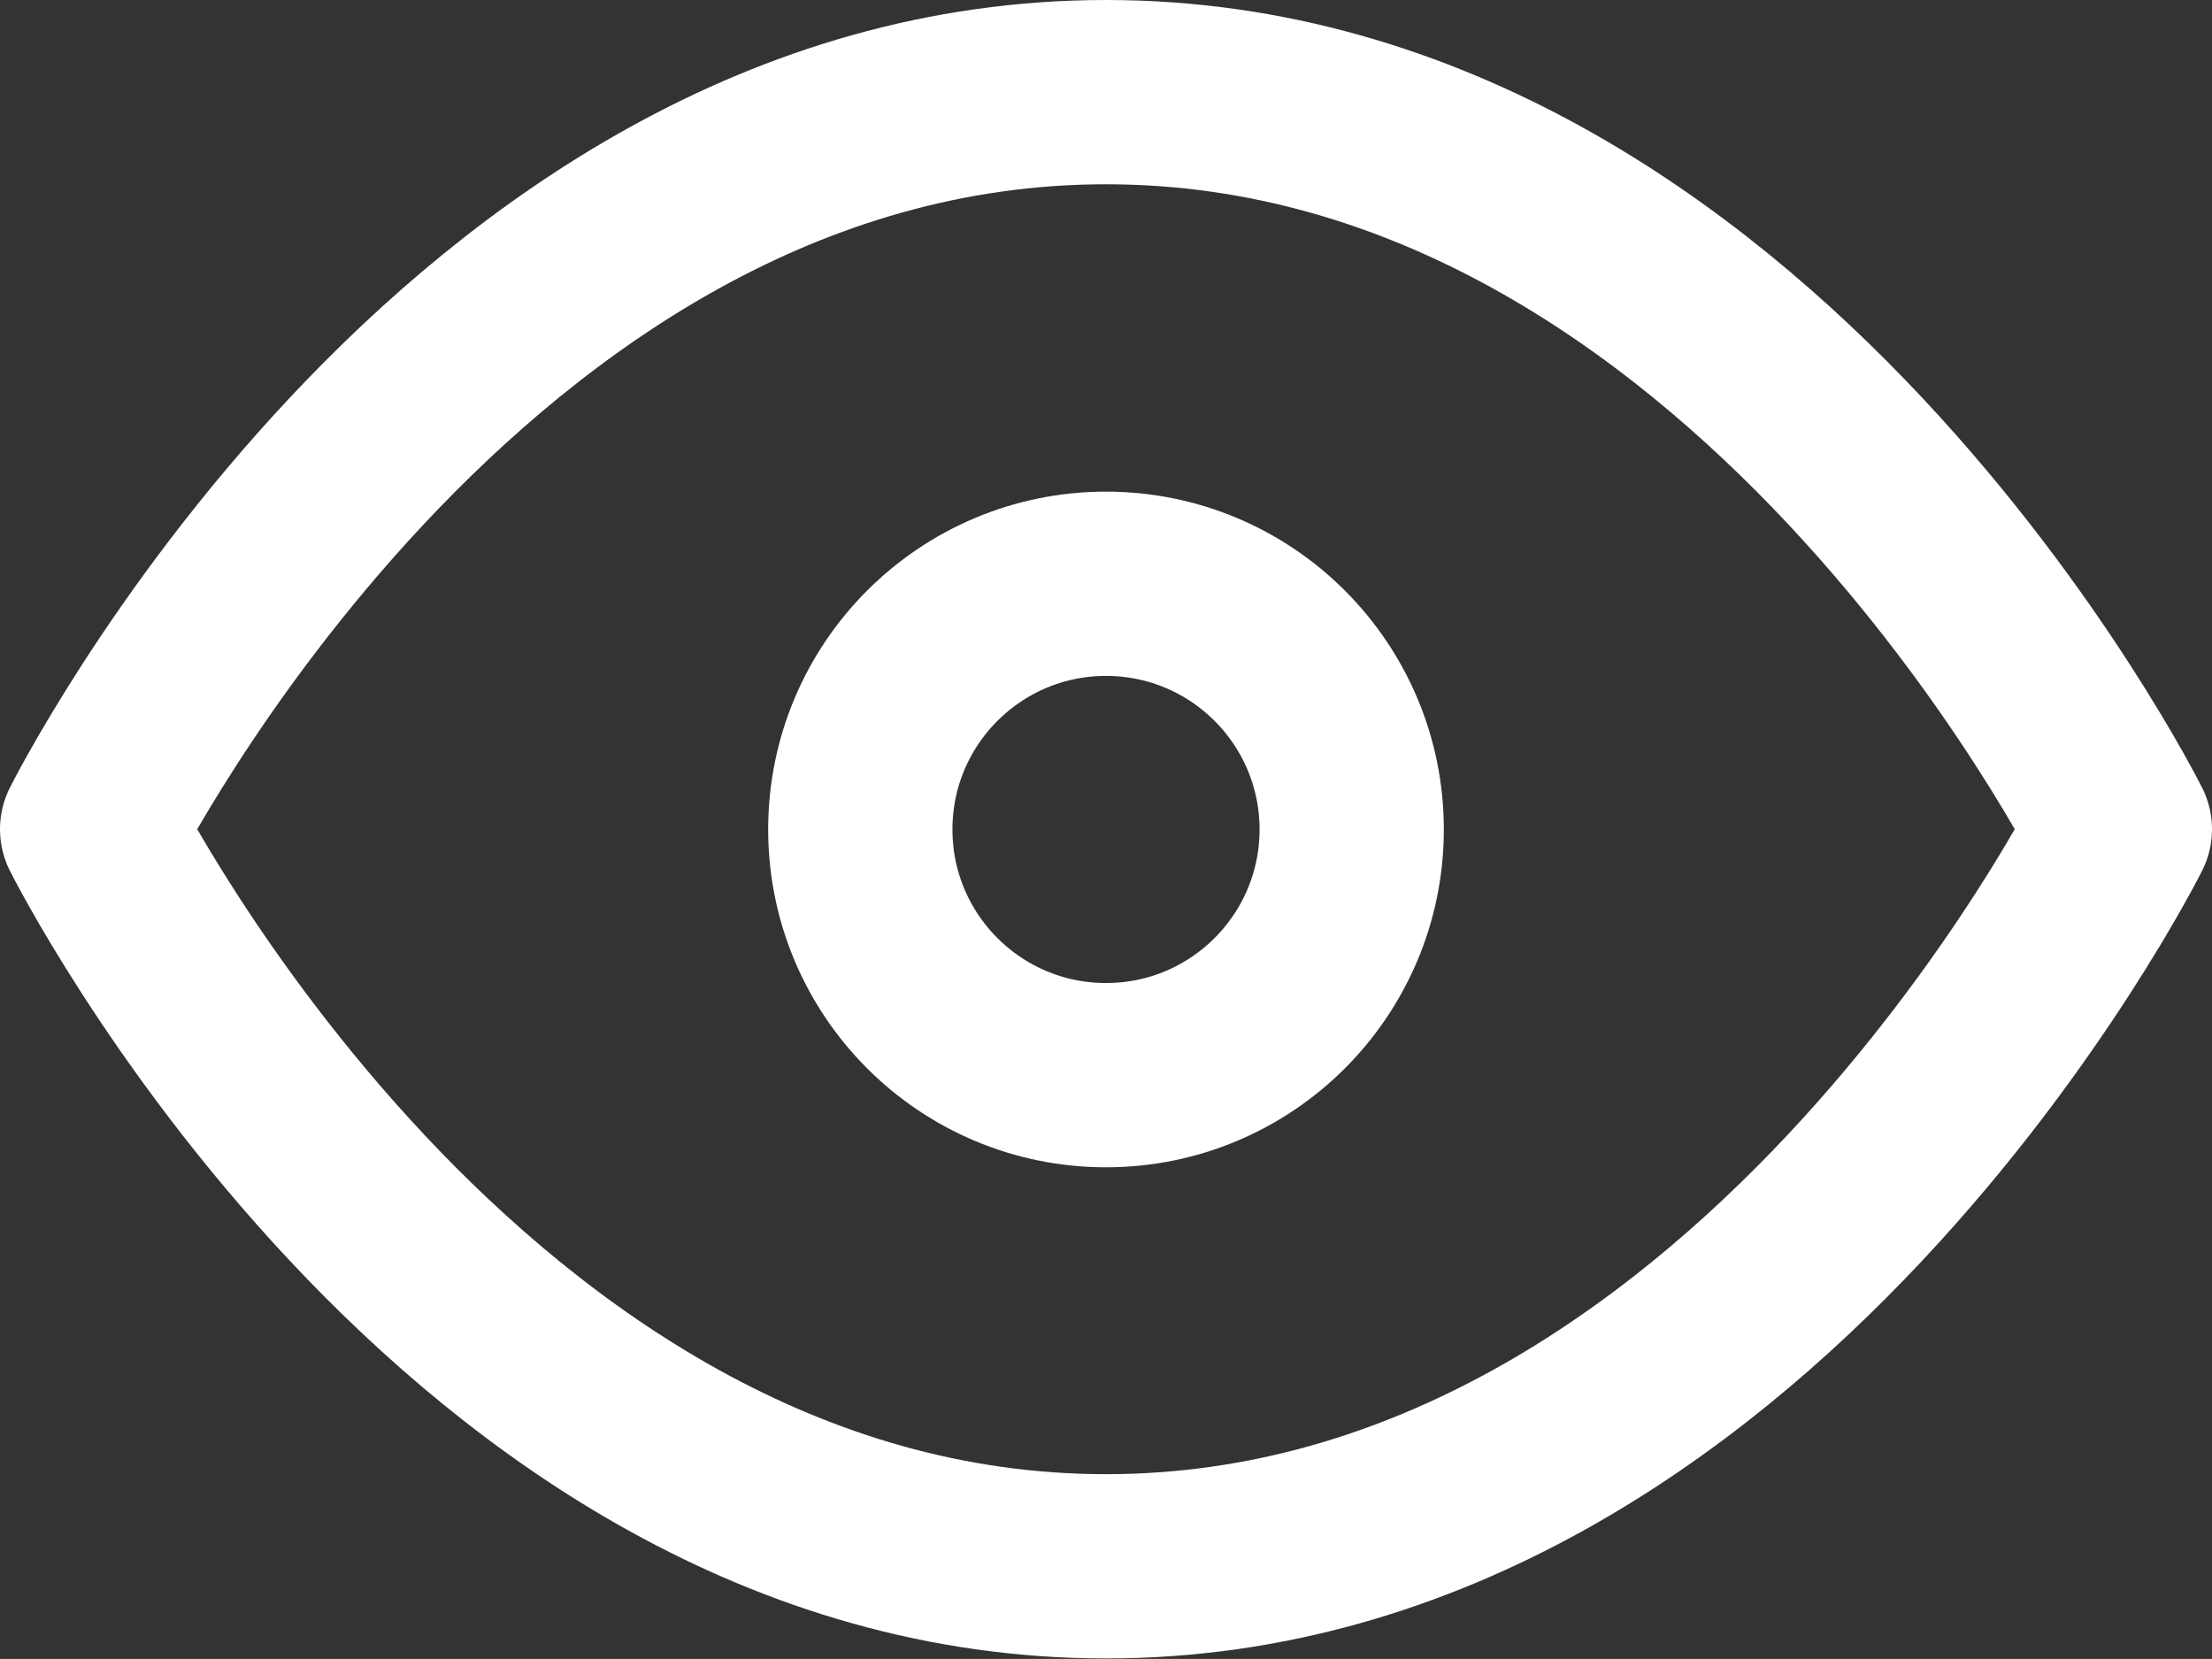 <svg xmlns="http://www.w3.org/2000/svg" width="18.006" height="13.504" viewBox="0 0 18.006 13.504"><rect x="0" y="0" width="18.006" height="13.504" fill="#333333" stroke="none"/><defs><style>.a{fill:none;stroke:#fff;stroke-linecap:round;stroke-linejoin:round;stroke-width:1.5px;}</style></defs><g transform="translate(-0.25 -3.25)"><path class="a" d="M1,10S4,4,9.253,4s8.253,6,8.253,6-3,6-8.253,6S1,10,1,10Z"/><circle class="a" cx="2" cy="2" r="2" transform="translate(7.253 8.002)"/></g></svg>